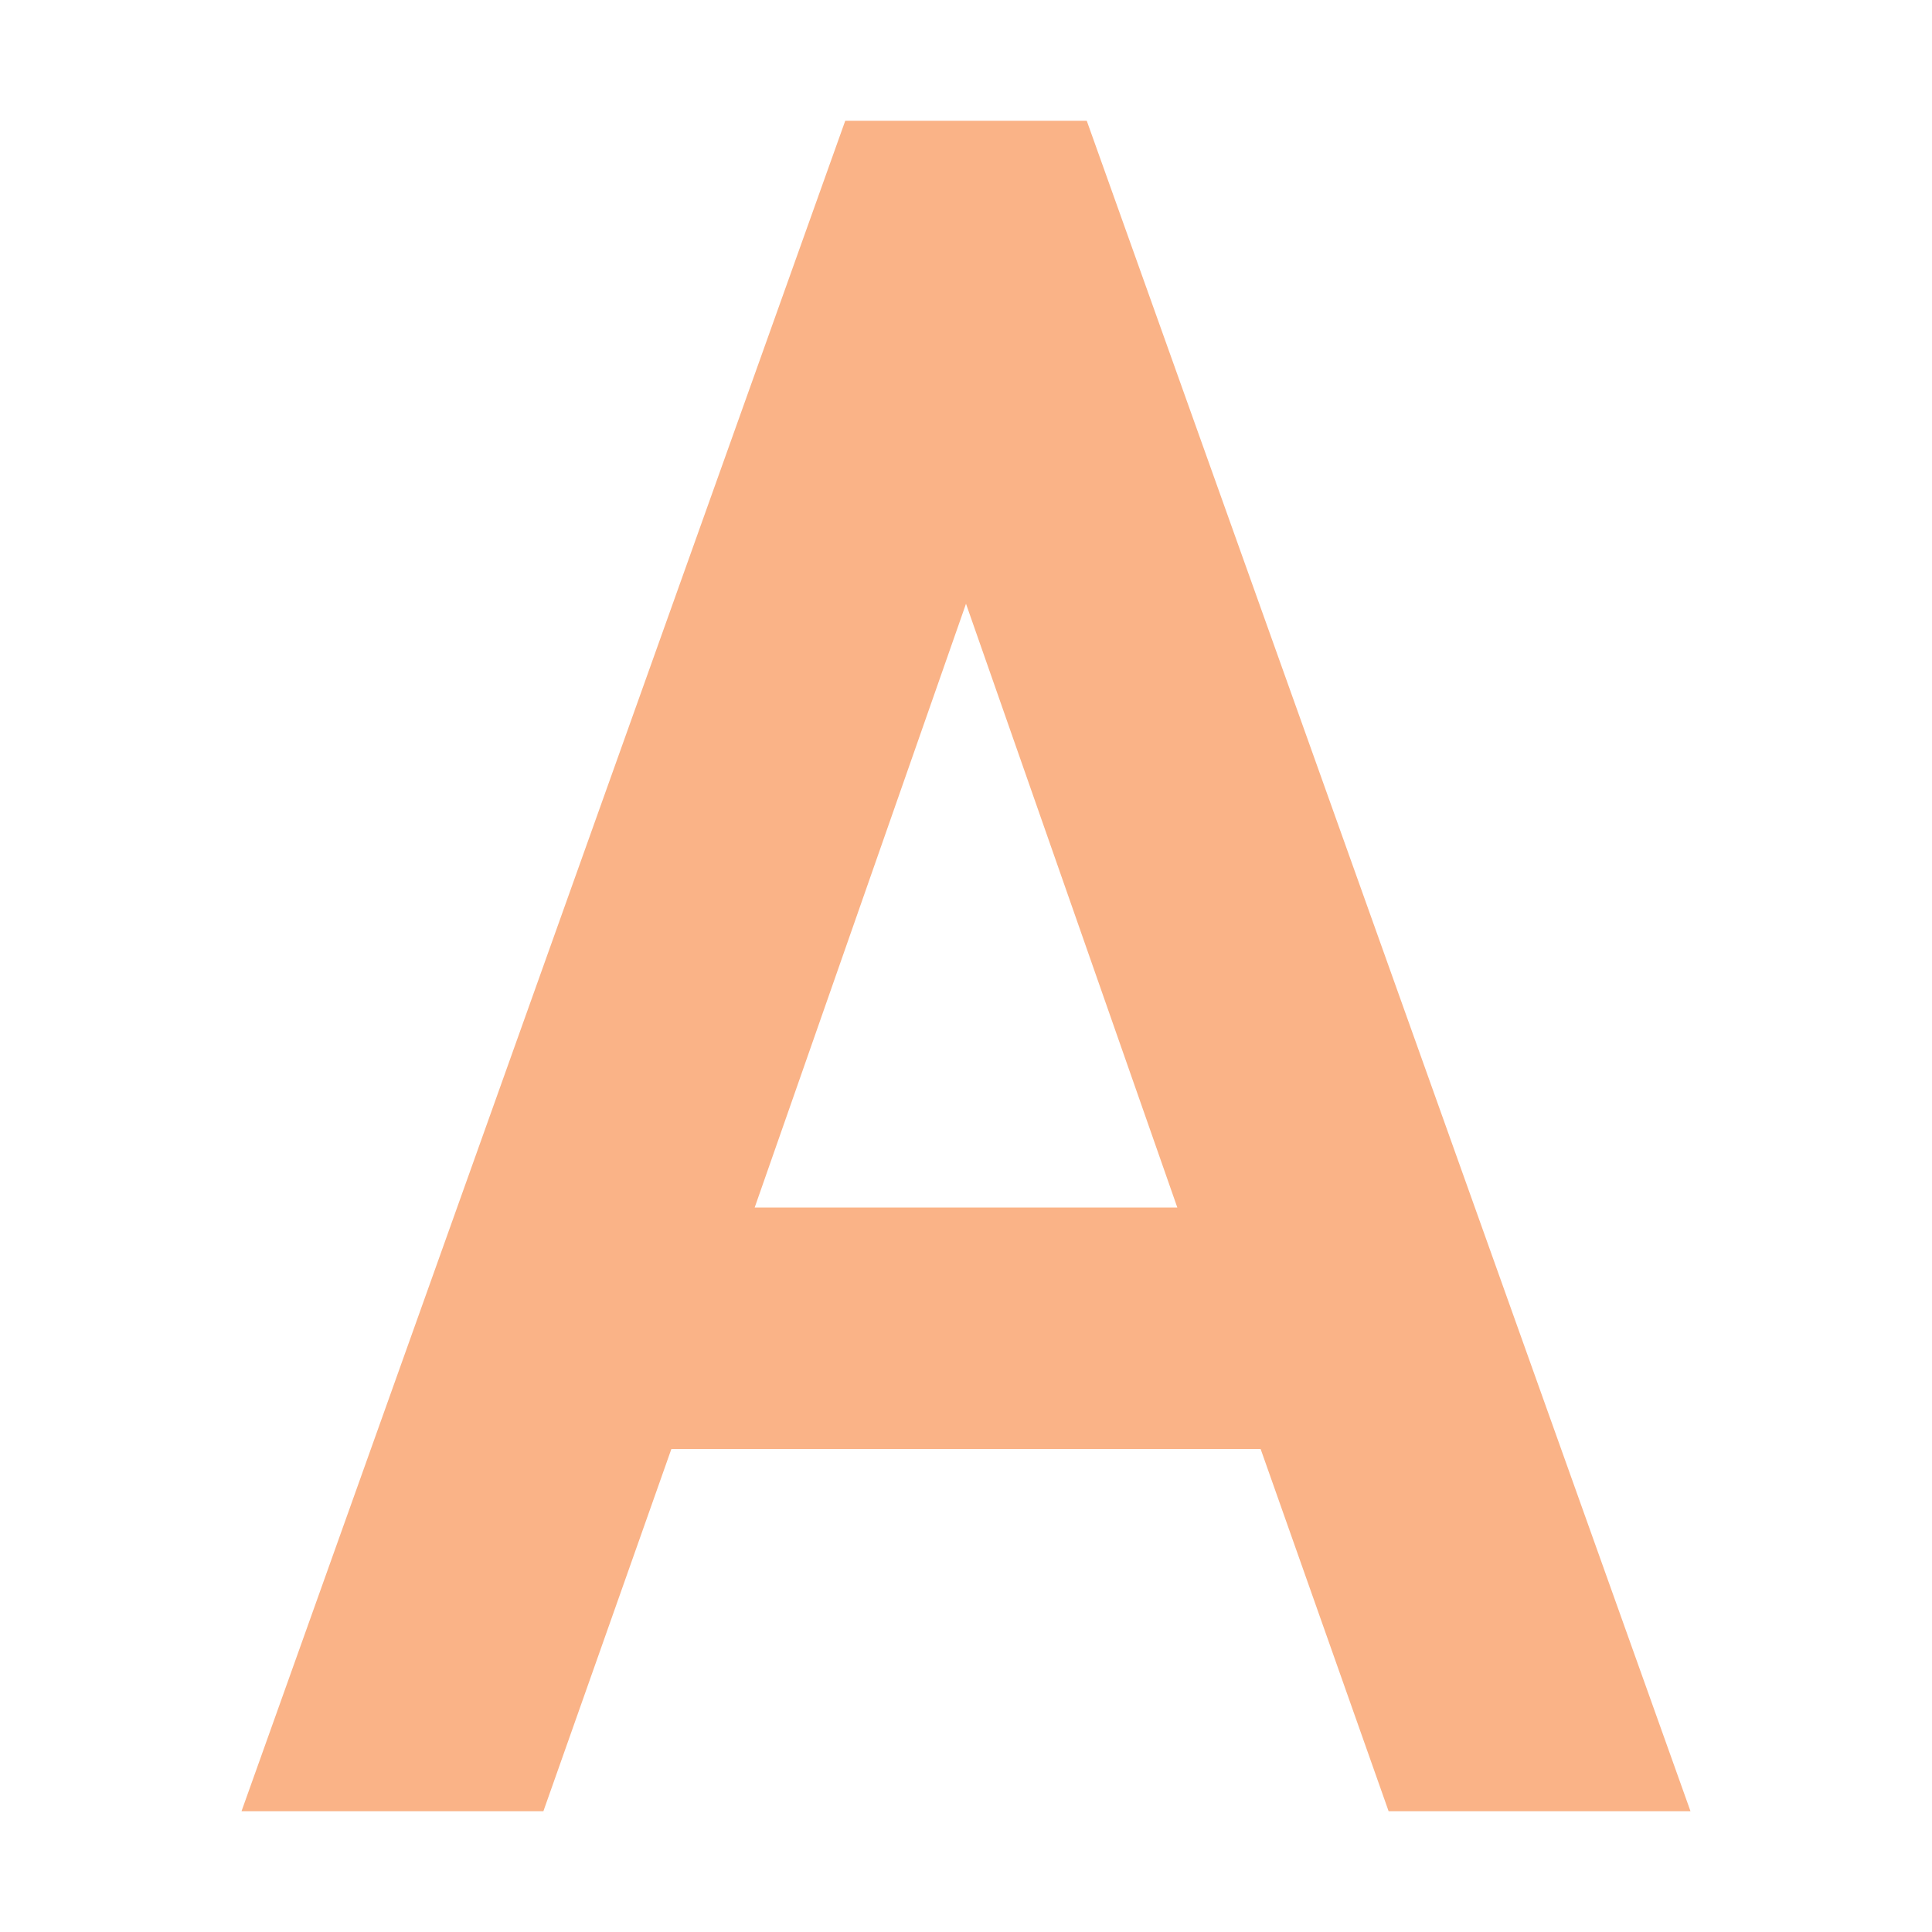 <svg xmlns="http://www.w3.org/2000/svg" width="16" height="16" version="1.1">
 <path style="fill:#FAB387" d="M 7,1 2,15 H 4.5 L 5.56,12 H 10.44 L 11.5,15 H 14 L 9,1 Z M 8,5 9.75,10 H 6.25 Z"/>
</svg>
